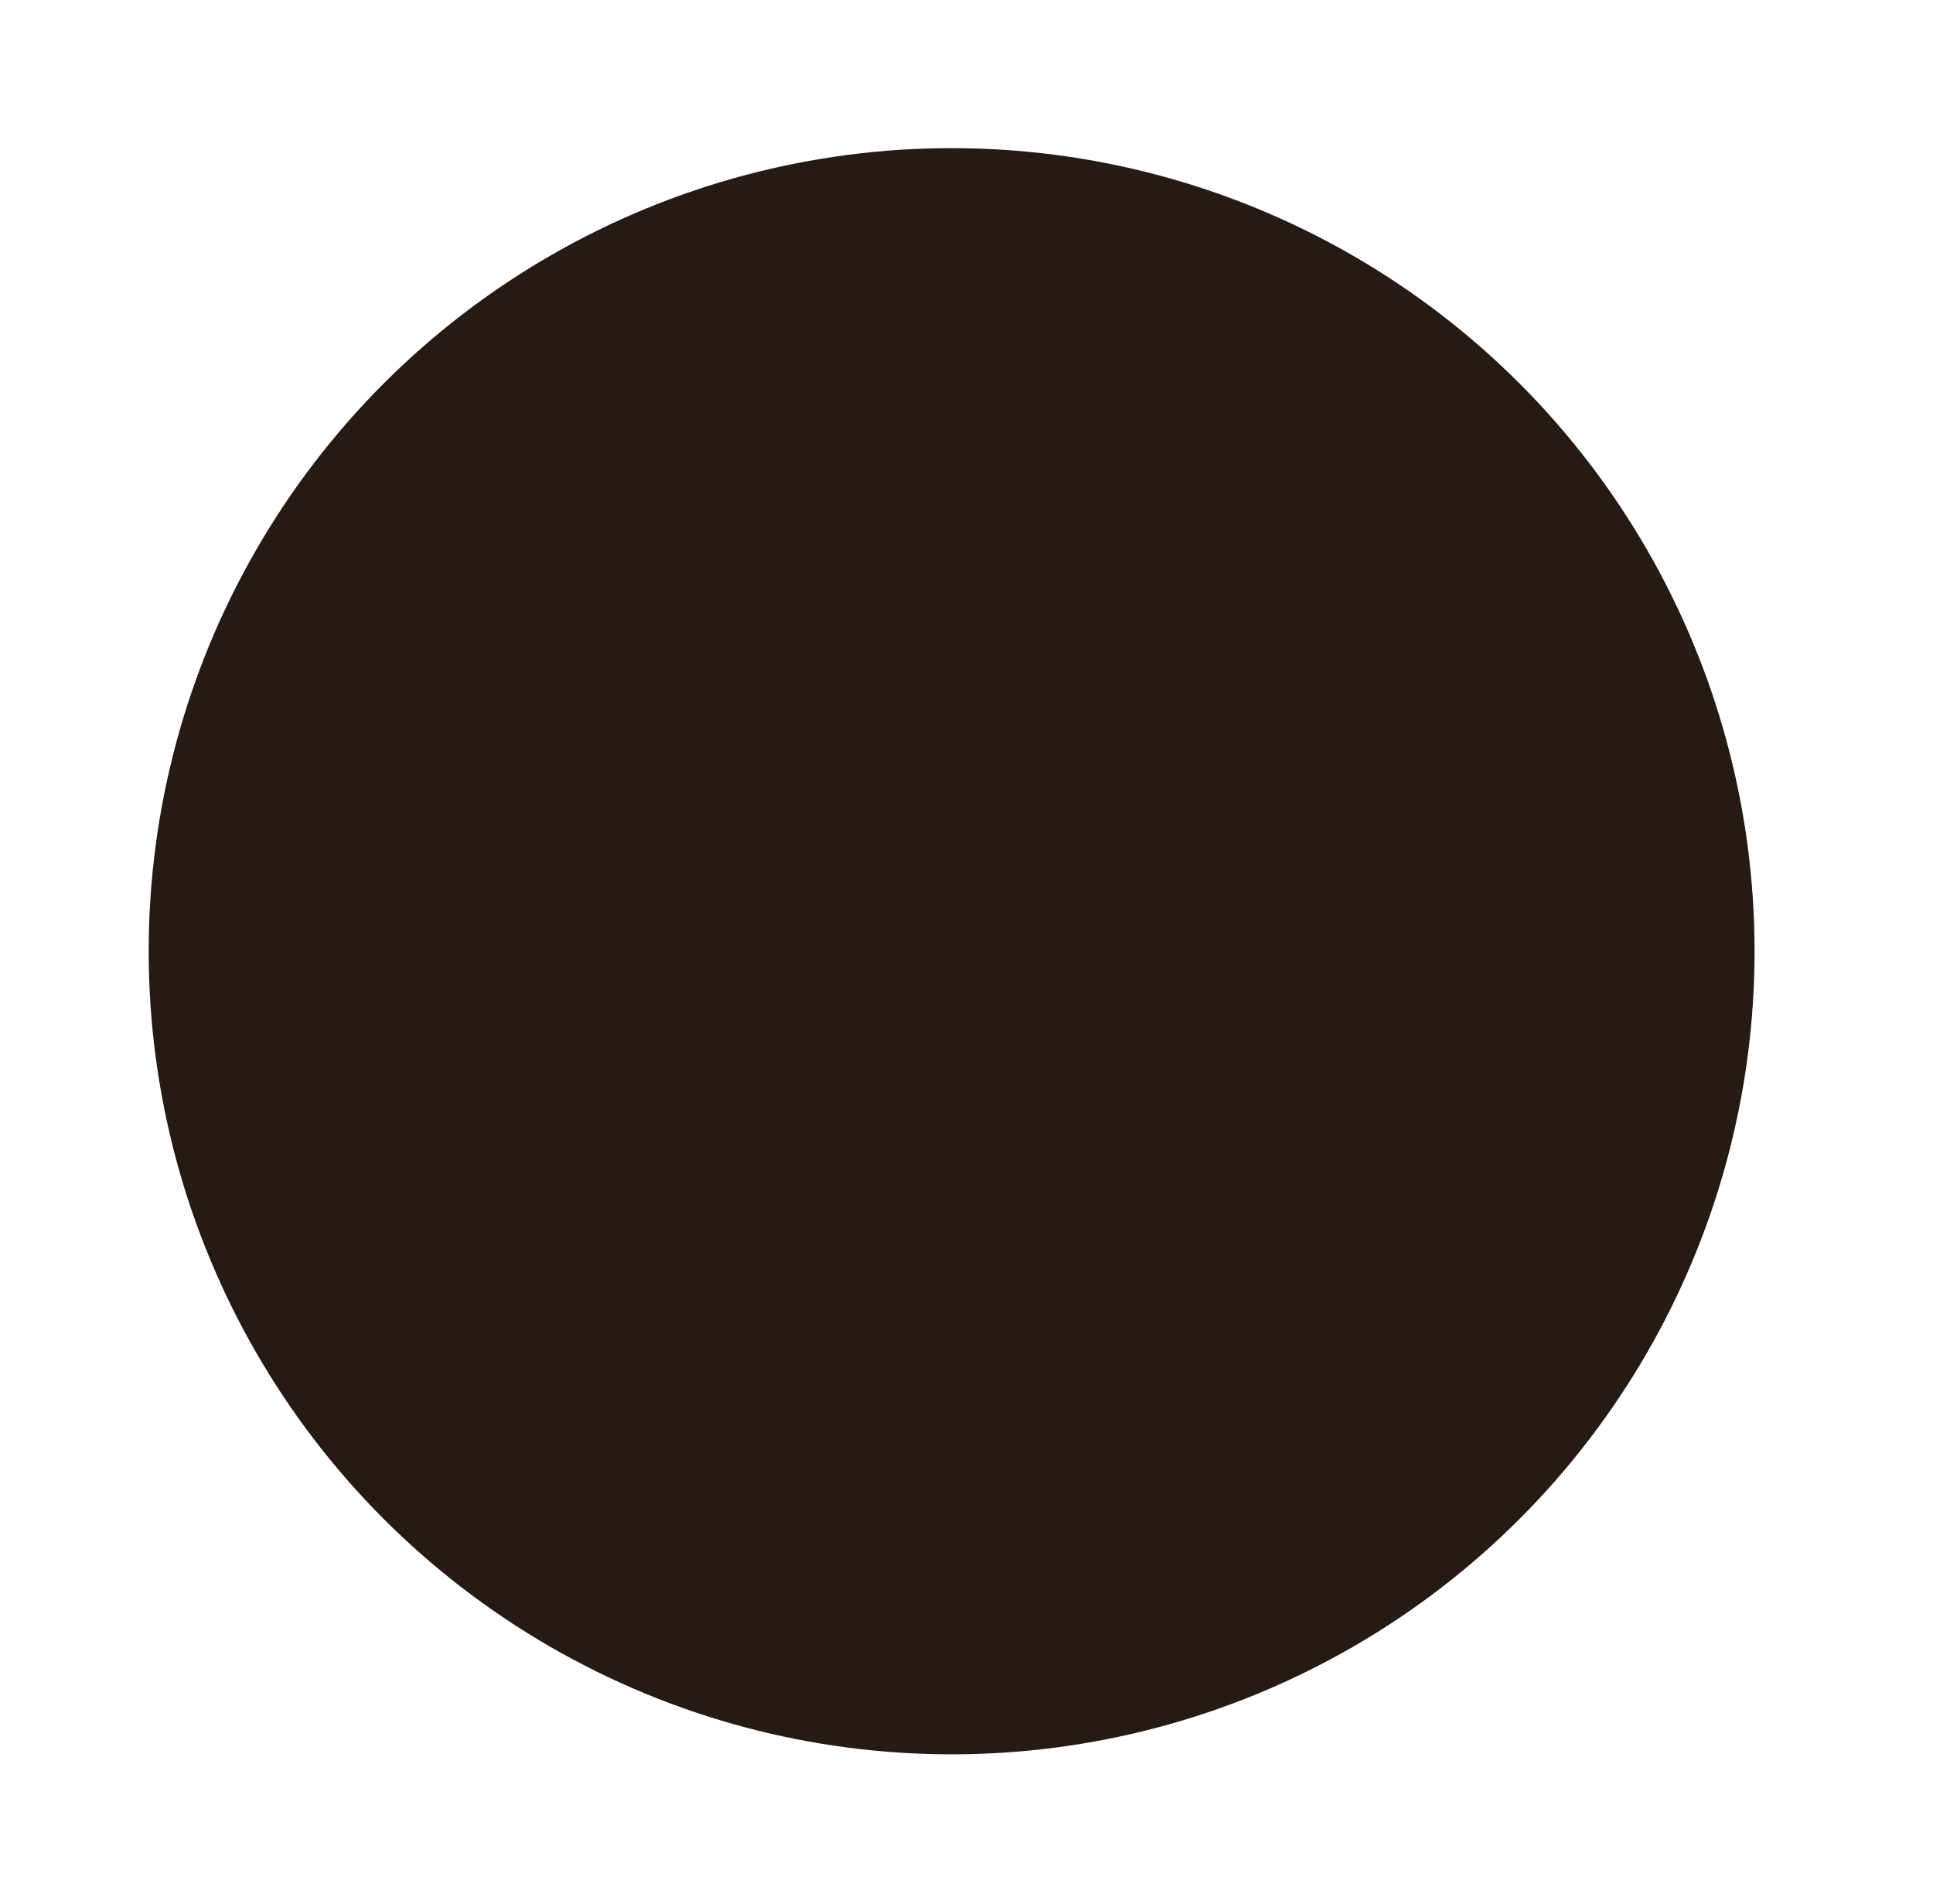 <?xml version="1.0" encoding="UTF-8"?>
<!-- Created with Inkscape (http://www.inkscape.org/) -->
<svg width="65" height="64" version="1.1" xmlns="http://www.w3.org/2000/svg" xmlns:cc="http://creativecommons.org/ns#" xmlns:dc="http://purl.org/dc/elements/1.1/" xmlns:rdf="http://www.w3.org/1999/02/22-rdf-syntax-ns#">
 <title>Gnome Symbolic Icon Theme</title>
 <g transform="translate(-41 -257)">
  <circle cx="73" cy="288.98" r="27" fill="#261a15" stroke-width="3.78" style="paint-order:stroke markers fill"/>
  <g fill="#261a15" fill-rule="evenodd">
   <path d="m82 273.5v3 24 3h6v-3-24-3z" color="#261a15" style="text-decoration-line:none;text-indent:0;text-transform:none"/>
   <path d="m74 279.5v3 18 3h6v-3-18-3z" color="#261a15" style="text-decoration-line:none;text-indent:0;text-transform:none"/>
   <path d="m66 285.5v3 12 3h6v-3-12-3z" color="#261a15" style="text-decoration-line:none;text-indent:0;text-transform:none"/>
   <path d="m58 291.5v3 6 3h6v-3-6-3z" color="#261a15" style="text-decoration-line:none;text-indent:0;text-transform:none"/>
  </g>
 </g>
</svg>
